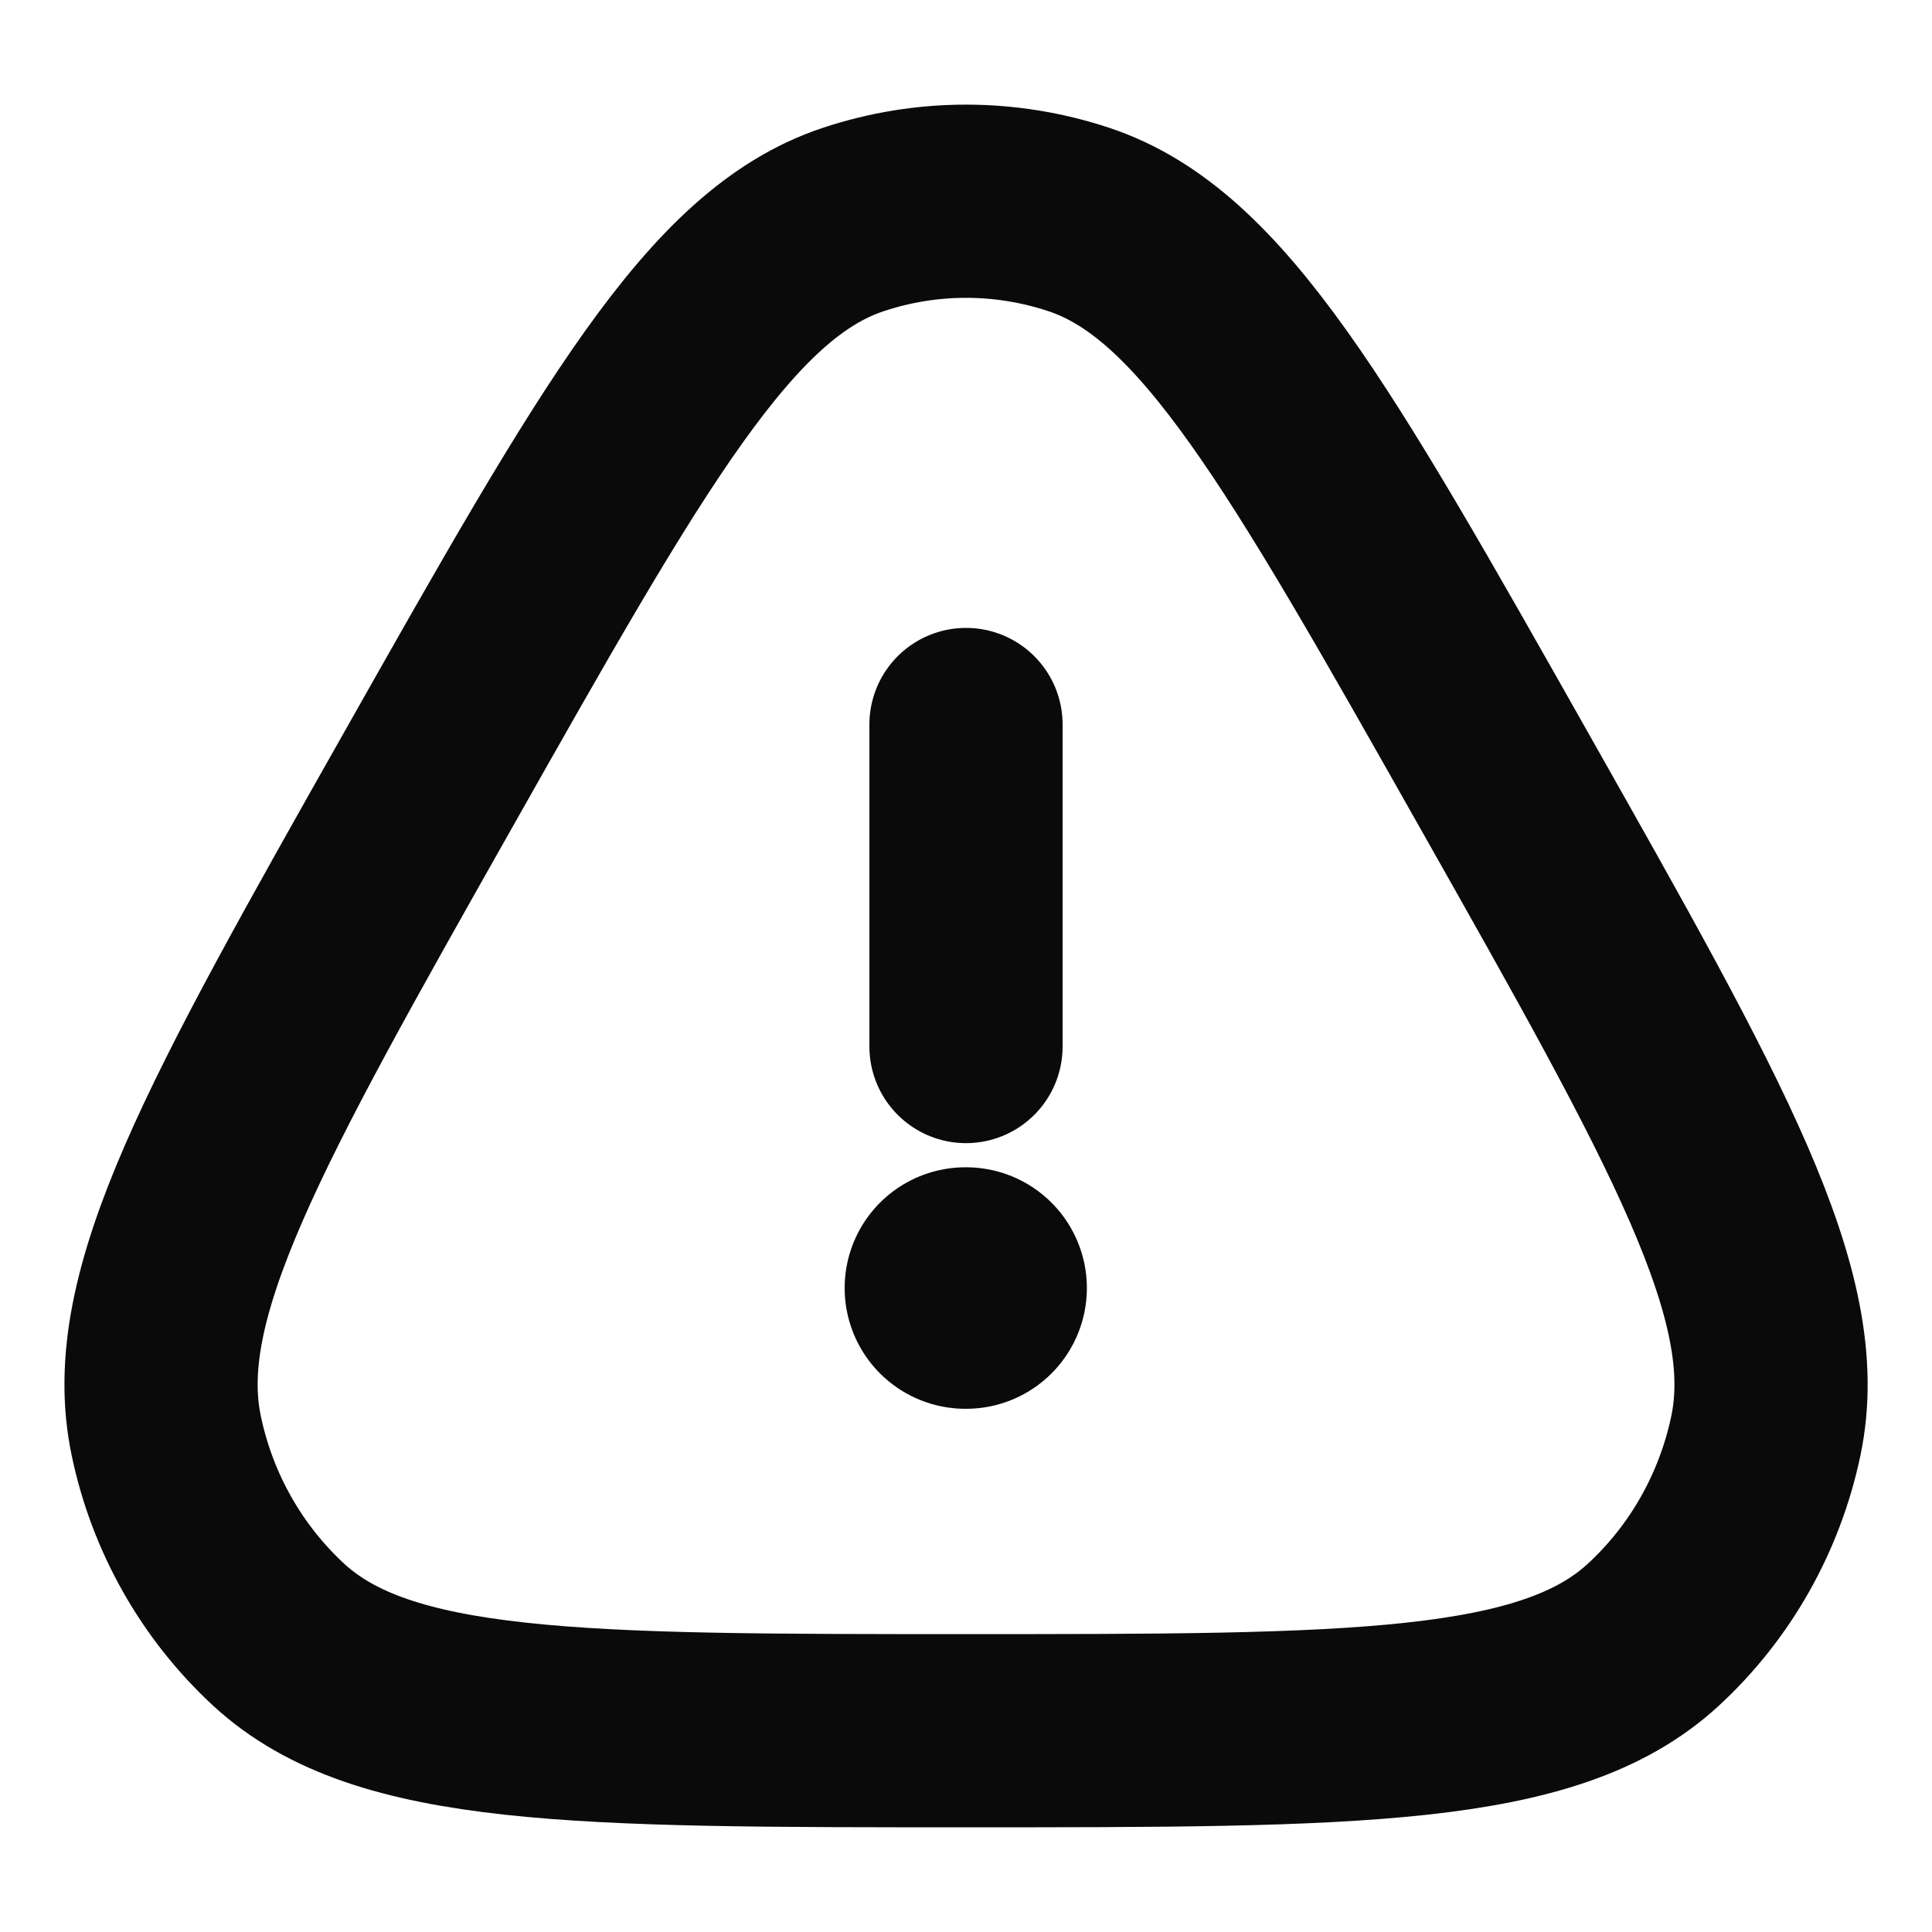<svg width="16" height="16" viewBox="0 0 16 16" fill="none" xmlns="http://www.w3.org/2000/svg">
<g id="elements">
<path id="shape" d="M3.548 6.455C5.157 3.608 5.962 2.184 7.066 1.818C7.673 1.616 8.327 1.616 8.935 1.818C10.039 2.184 10.843 3.608 12.452 6.455C14.062 9.303 14.866 10.726 14.625 11.886C14.492 12.524 14.165 13.103 13.69 13.54C12.828 14.333 11.218 14.333 8 14.333C4.782 14.333 3.173 14.333 2.31 13.54C1.836 13.103 1.508 12.524 1.376 11.886C1.134 10.726 1.939 9.303 3.548 6.455Z" stroke="#0A0A0A" stroke-width="1.6"/>
<path id="point" d="M7.995 10.667H8.001" stroke="#0A0A0A" stroke-width="2" stroke-linecap="round" stroke-linejoin="round"/>
<path id="shape_2" d="M8 8.667L8 6" stroke="#0A0A0A" stroke-width="1.6" stroke-linecap="round" stroke-linejoin="round"/>
</g>
</svg>
